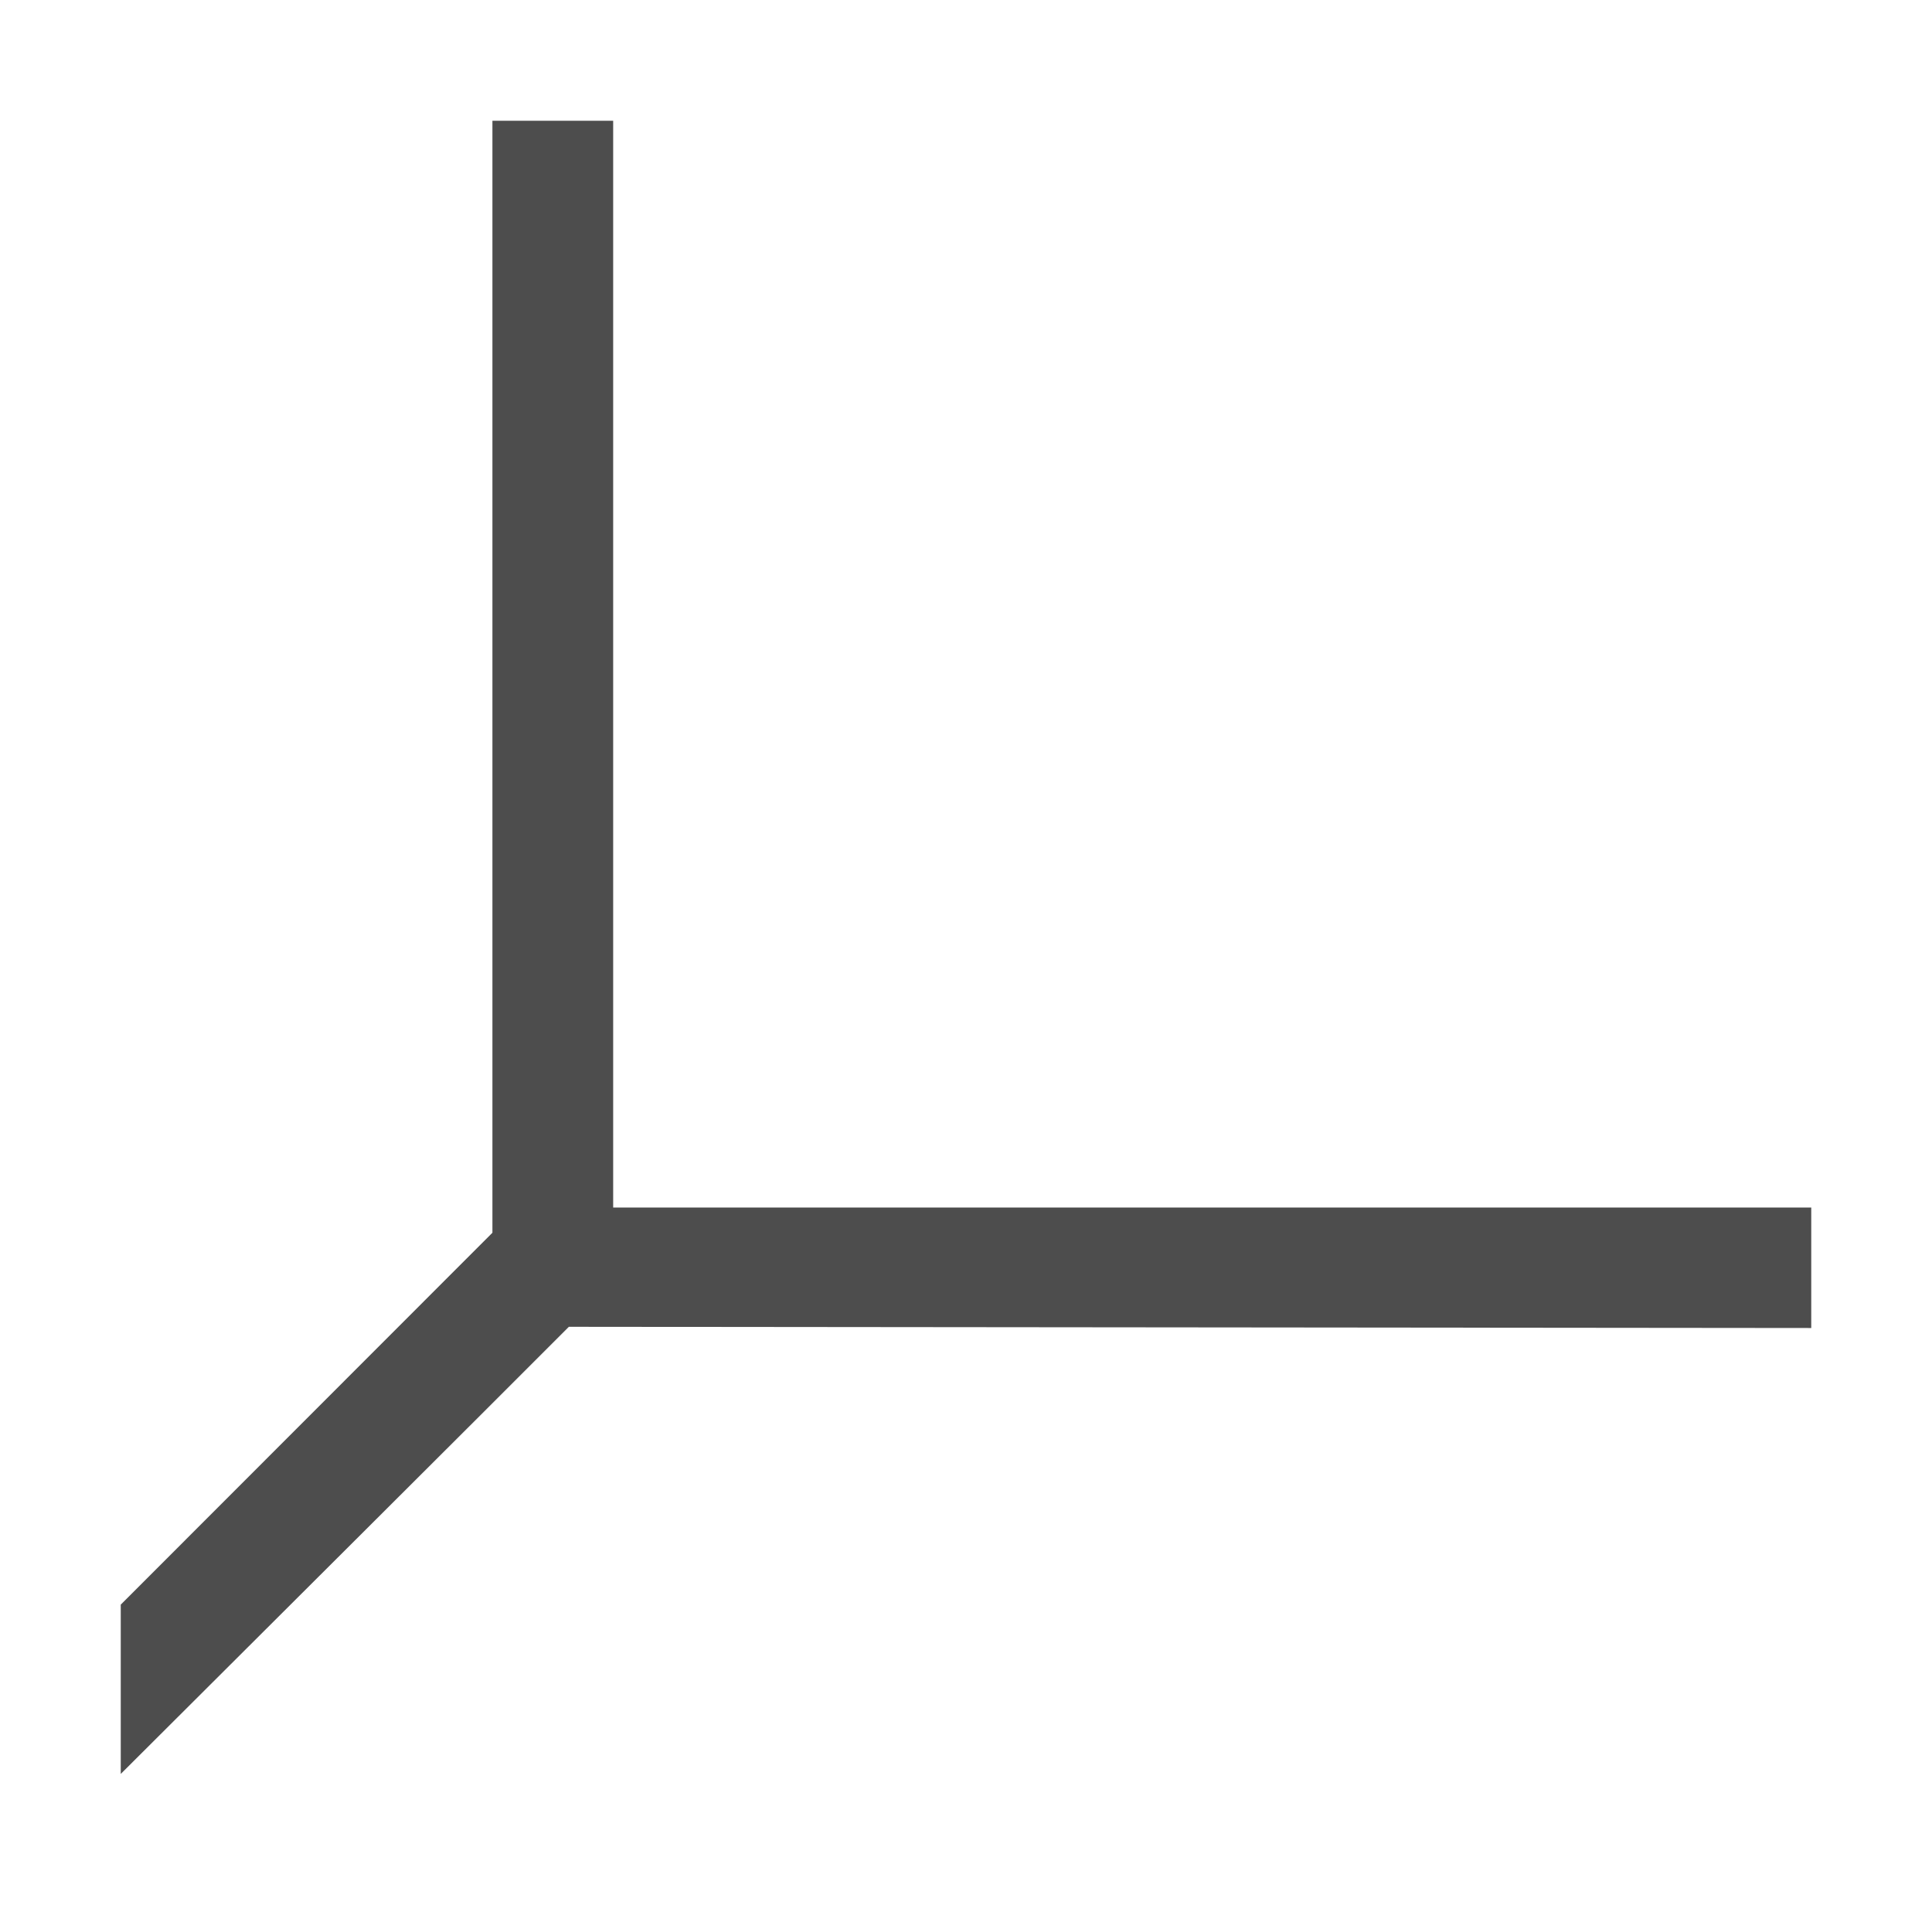 <?xml version="1.0" encoding="UTF-8" standalone="no"?>
<!-- Created with Inkscape (http://www.inkscape.org/) -->
<svg height="16" id="svg3760" version="1.1" width="16" xmlns="http://www.w3.org/2000/svg" xmlns:cc="http://creativecommons.org/ns#" xmlns:dc="http://purl.org/dc/elements/1.1/" xmlns:rdf="http://www.w3.org/1999/02/22-rdf-syntax-ns#">
 <defs id="defs3762">
  <style id="current-color-scheme" type="text/css">
   .ColorScheme-Text {
        color:#4d4d4d;
      }
      .ColorScheme-Background {
        color:#eff0f1;
      }
      .ColorScheme-Highlight {
        color:#3daee9;
      }
      .ColorScheme-ViewText {
        color:#31363b;
      }
      .ColorScheme-ViewBackground {
        color:#fcfcfc;
      }
      .ColorScheme-ViewHover {
        color:#93cee9;
      }
      .ColorScheme-ViewFocus{
        color:#3daee9;
      }
      .ColorScheme-ButtonText {
        color:#31363b;
      }
      .ColorScheme-ButtonBackground {
        color:#eff0f1;
      }
      .ColorScheme-ButtonHover {
        color:#93cee9;
      }
      .ColorScheme-ButtonFocus{
        color:#3daee9;
      }
  </style>
 </defs>
 <g id="layer1" transform="translate(-551.29 -613.65)">
  <path class="ColorScheme-Text" d="m4.078 1v9 0.209l-3.078 3.08v1.402c1.196-1.193 2.971-2.961 3.711-3.703l10.289 0.01v-0.998h-9.922v-9h-1z" fill-rule="evenodd" id="path4994-4-82" style="fill:currentColor" transform="translate(551.29 613.65)">
  </path>
 </g>
</svg>

